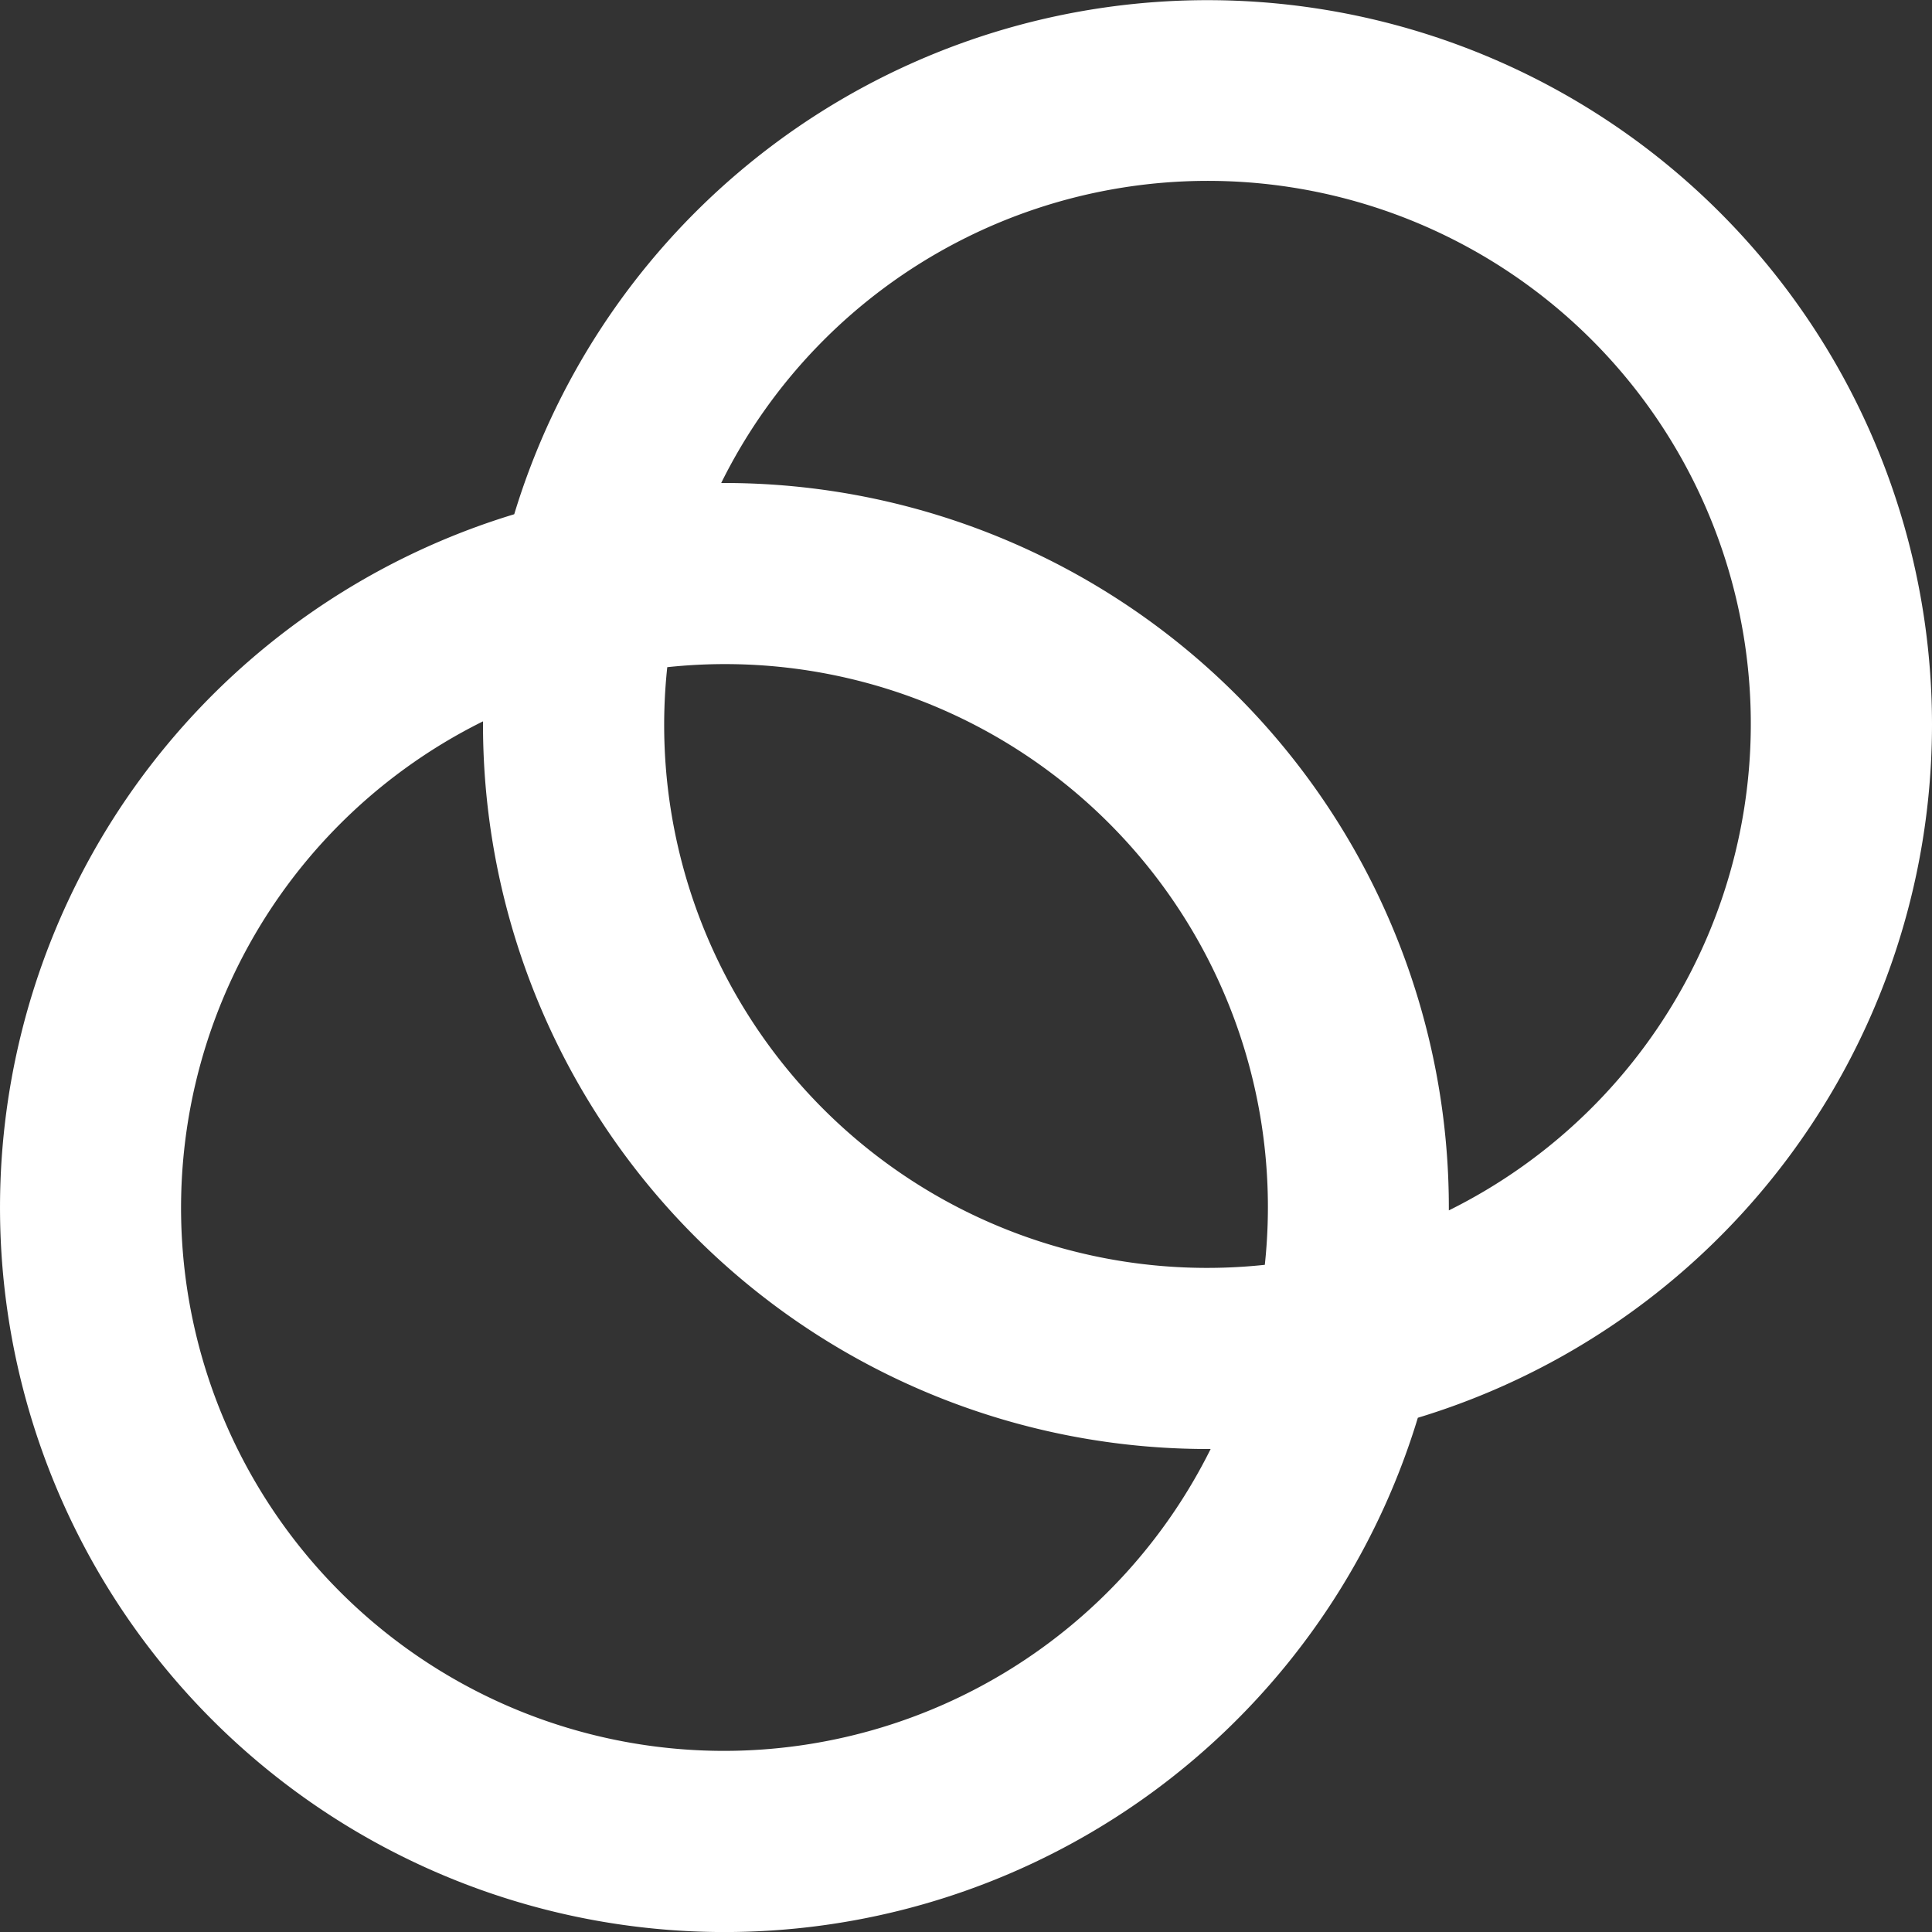 <svg xmlns="http://www.w3.org/2000/svg" width="24" height="24" viewBox="0 0 24 24">
  <rect x="0" y="0" width="24" height="24" fill="#333333" stroke="none"/>
  <path id="Path_927" data-name="Path 927" d="M1144,329a9,9,0,0,0-17.612-2.612,9,9,0,1,0,11.225,11.224A9,9,0,0,0,1144,329Zm-15,12.75a6.745,6.745,0,0,1-3-12.789c0,.013,0,.026,0,.039a9,9,0,0,0,9,9l.039,0A6.752,6.752,0,0,1,1129,341.75Zm6.712-6.038a6.744,6.744,0,0,1-7.423-7.424,6.744,6.744,0,0,1,7.423,7.424Zm2.286-.673c0-.013,0-.026,0-.039a9,9,0,0,0-9-9l-.039,0a6.745,6.745,0,1,1,9.037,9.037Z" transform="translate(-1120 -320)" fill="#ffffff"/>
</svg>
